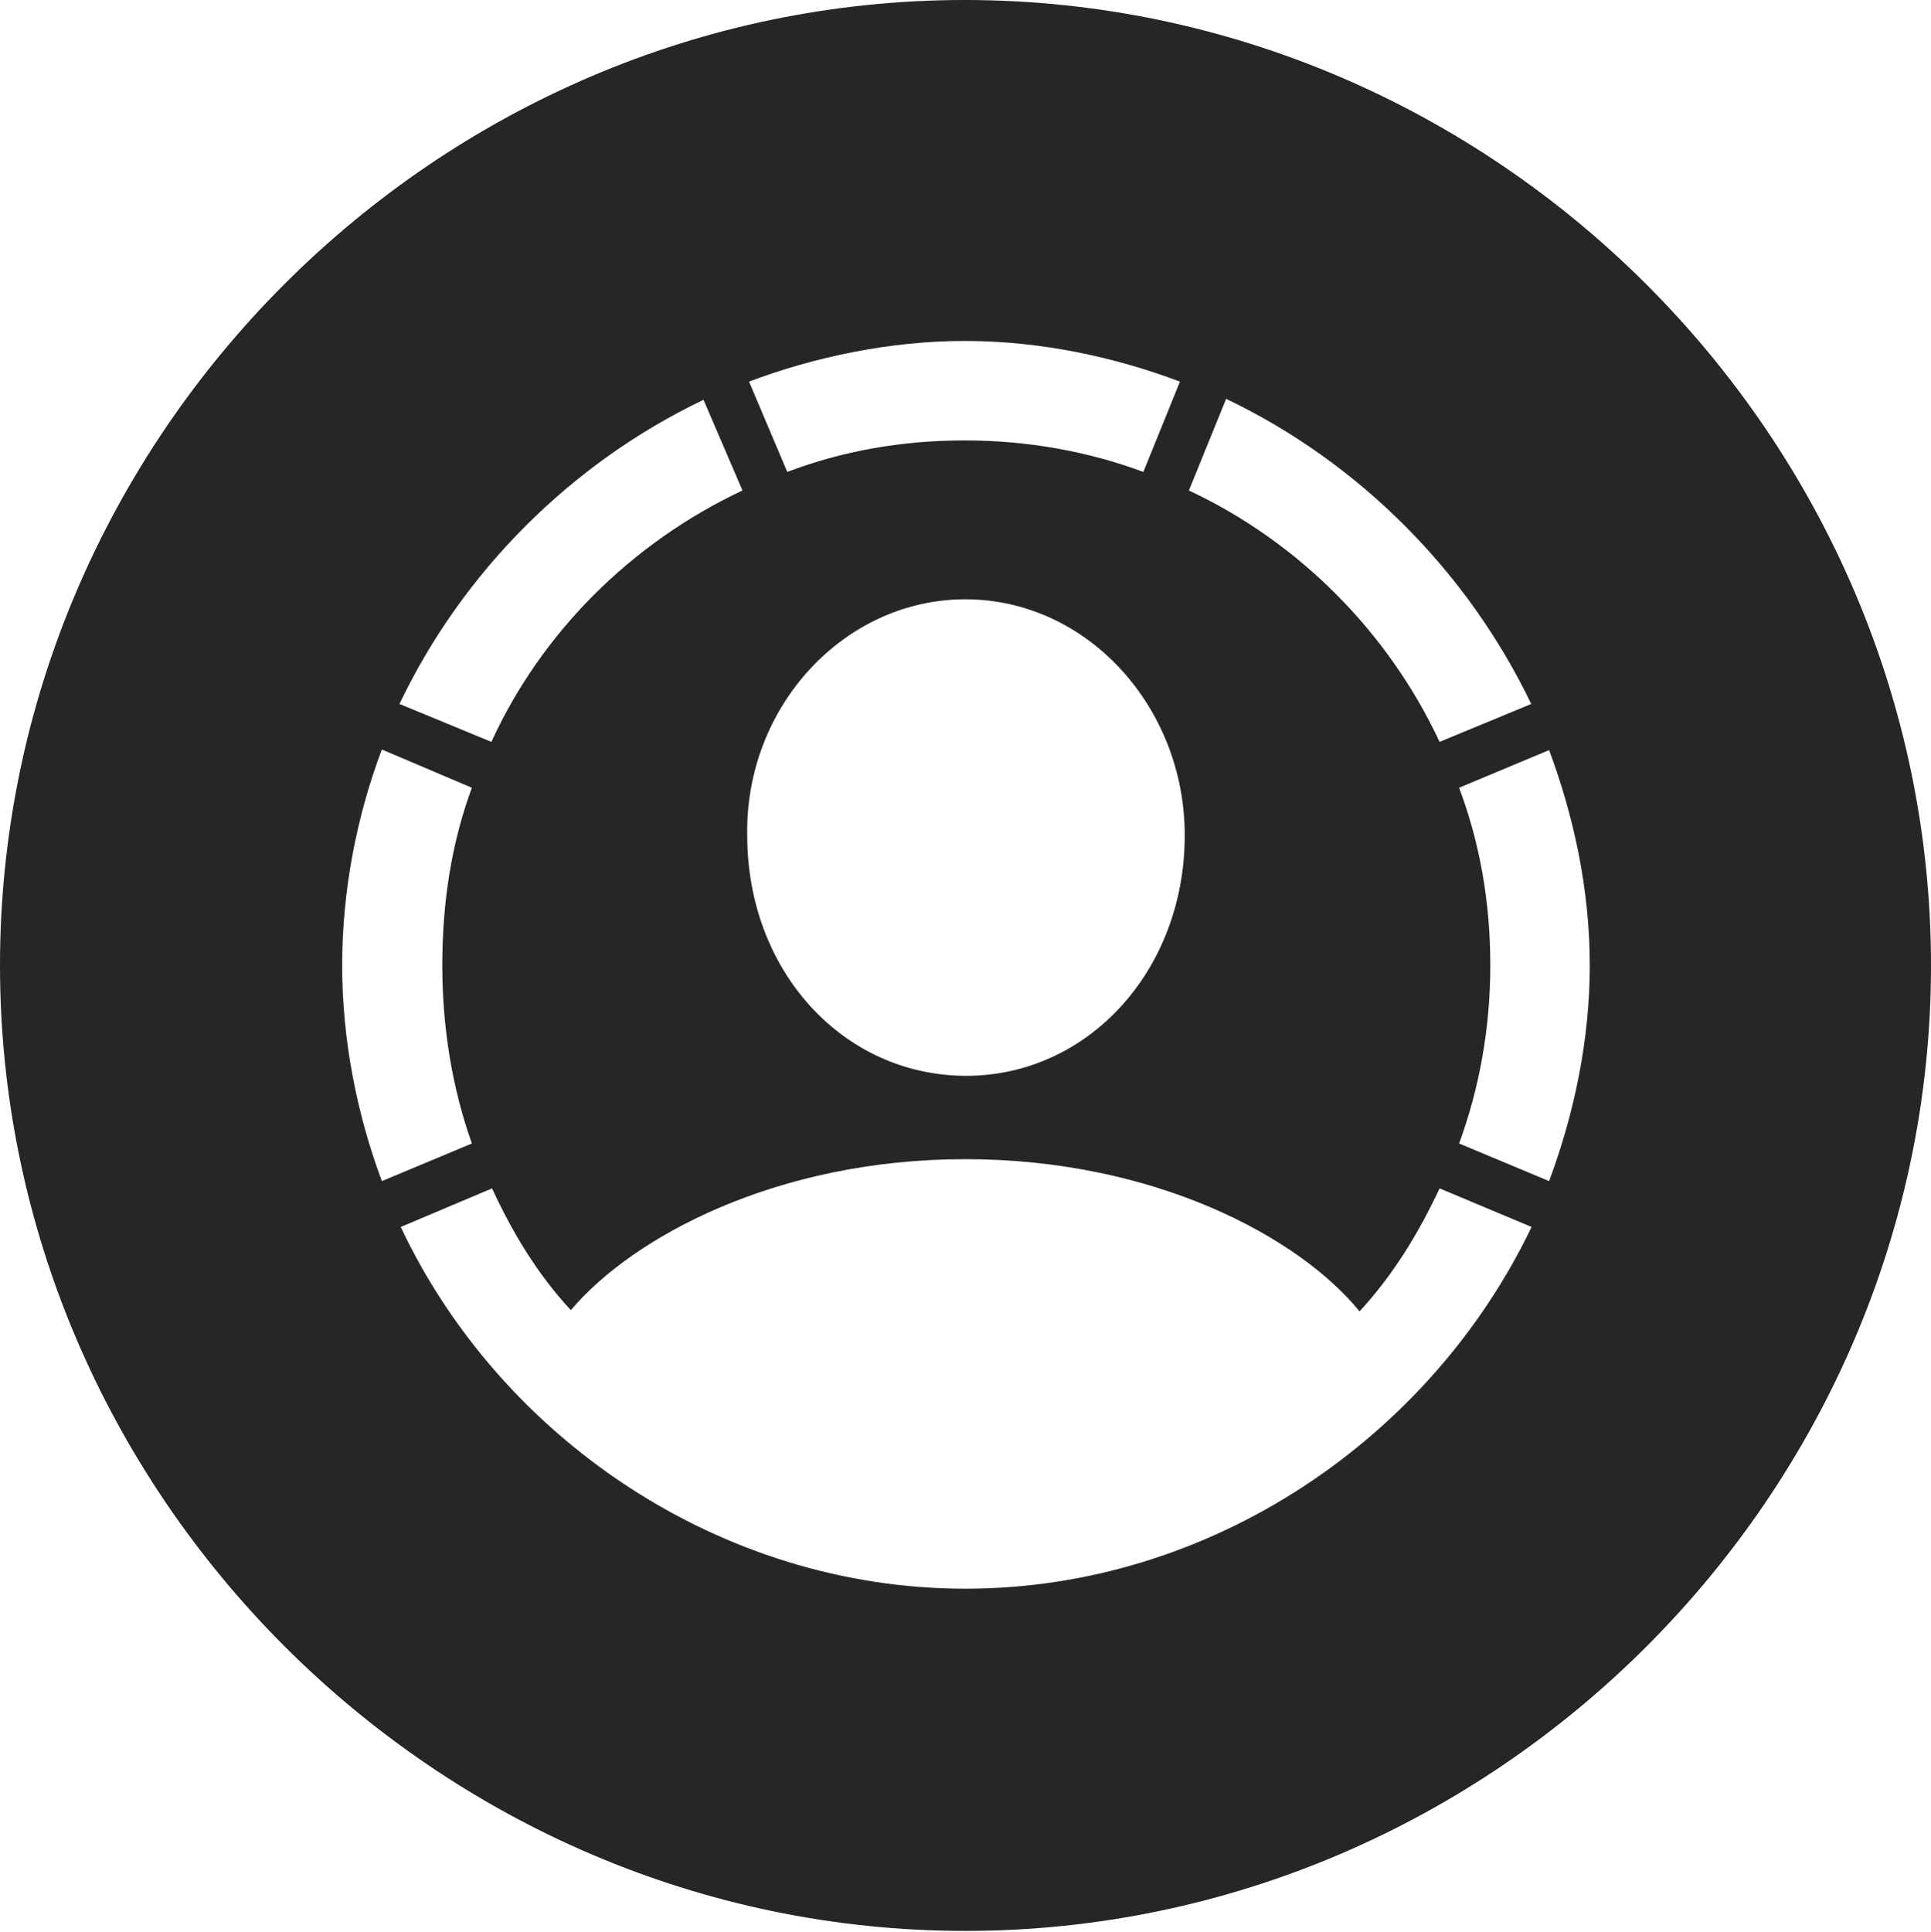 <?xml version="1.0" encoding="UTF-8"?>
<!--Generator: Apple Native CoreSVG 232.5-->
<!DOCTYPE svg
PUBLIC "-//W3C//DTD SVG 1.1//EN"
       "http://www.w3.org/Graphics/SVG/1.1/DTD/svg11.dtd">
<svg version="1.1" xmlns="http://www.w3.org/2000/svg" xmlns:xlink="http://www.w3.org/1999/xlink" width="97.96" height="97.993">
 <g>
  <rect height="97.993" opacity="0" width="97.96" x="0" y="0"/>
  <path d="M97.96 48.972C97.96 75.776 75.825 97.944 48.972 97.944C22.169 97.944 0 75.776 0 48.972C0 22.135 22.135 0 48.938 0C75.791 0 97.96 22.135 97.96 48.972ZM28.959 66.457C27.285 64.652 26.011 62.558 24.962 60.28L20.329 62.237C25.368 72.93 36.54 80.586 48.972 80.586C61.454 80.586 72.576 72.93 77.698 62.237L73.031 60.28C71.949 62.588 70.674 64.667 68.971 66.52C65.889 62.732 58.544 58.798 48.972 58.798C39.416 58.798 32.104 62.732 28.959 66.457ZM17.358 48.972C17.358 52.759 18.106 56.515 19.372 59.911L23.938 58.003C22.938 55.185 22.438 52.129 22.438 48.972C22.438 45.736 22.908 42.76 23.938 39.957L19.372 38.018C18.106 41.365 17.358 45.152 17.358 48.972ZM74.022 39.957C75.07 42.76 75.604 45.736 75.604 48.972C75.604 52.129 75.055 55.185 74.022 58.003L78.587 59.911C79.853 56.515 80.65 52.759 80.65 48.972C80.65 45.152 79.853 41.444 78.587 38.048ZM37.907 42.371C37.907 49.237 42.741 54.537 48.972 54.571C55.185 54.589 60.102 49.237 60.102 42.371C60.102 35.846 55.14 30.399 48.972 30.399C42.82 30.399 37.794 35.846 37.907 42.371ZM20.265 35.708L24.928 37.631C27.472 32.065 32.05 27.521 37.665 24.879L35.689 20.28C28.98 23.484 23.469 28.998 20.265 35.708ZM60.313 24.879C65.876 27.487 70.423 32.05 73.031 37.631L77.68 35.708C74.457 28.998 68.946 23.454 62.203 20.231ZM37.999 19.357L39.938 23.938C42.741 22.874 45.736 22.34 48.938 22.34C52.11 22.34 55.185 22.889 58.003 23.938L59.859 19.357C56.497 18.091 52.759 17.294 48.938 17.294C45.201 17.294 41.347 18.091 37.999 19.357Z" fill="#000000" fill-opacity="0.85"/>
 </g>
</svg>
